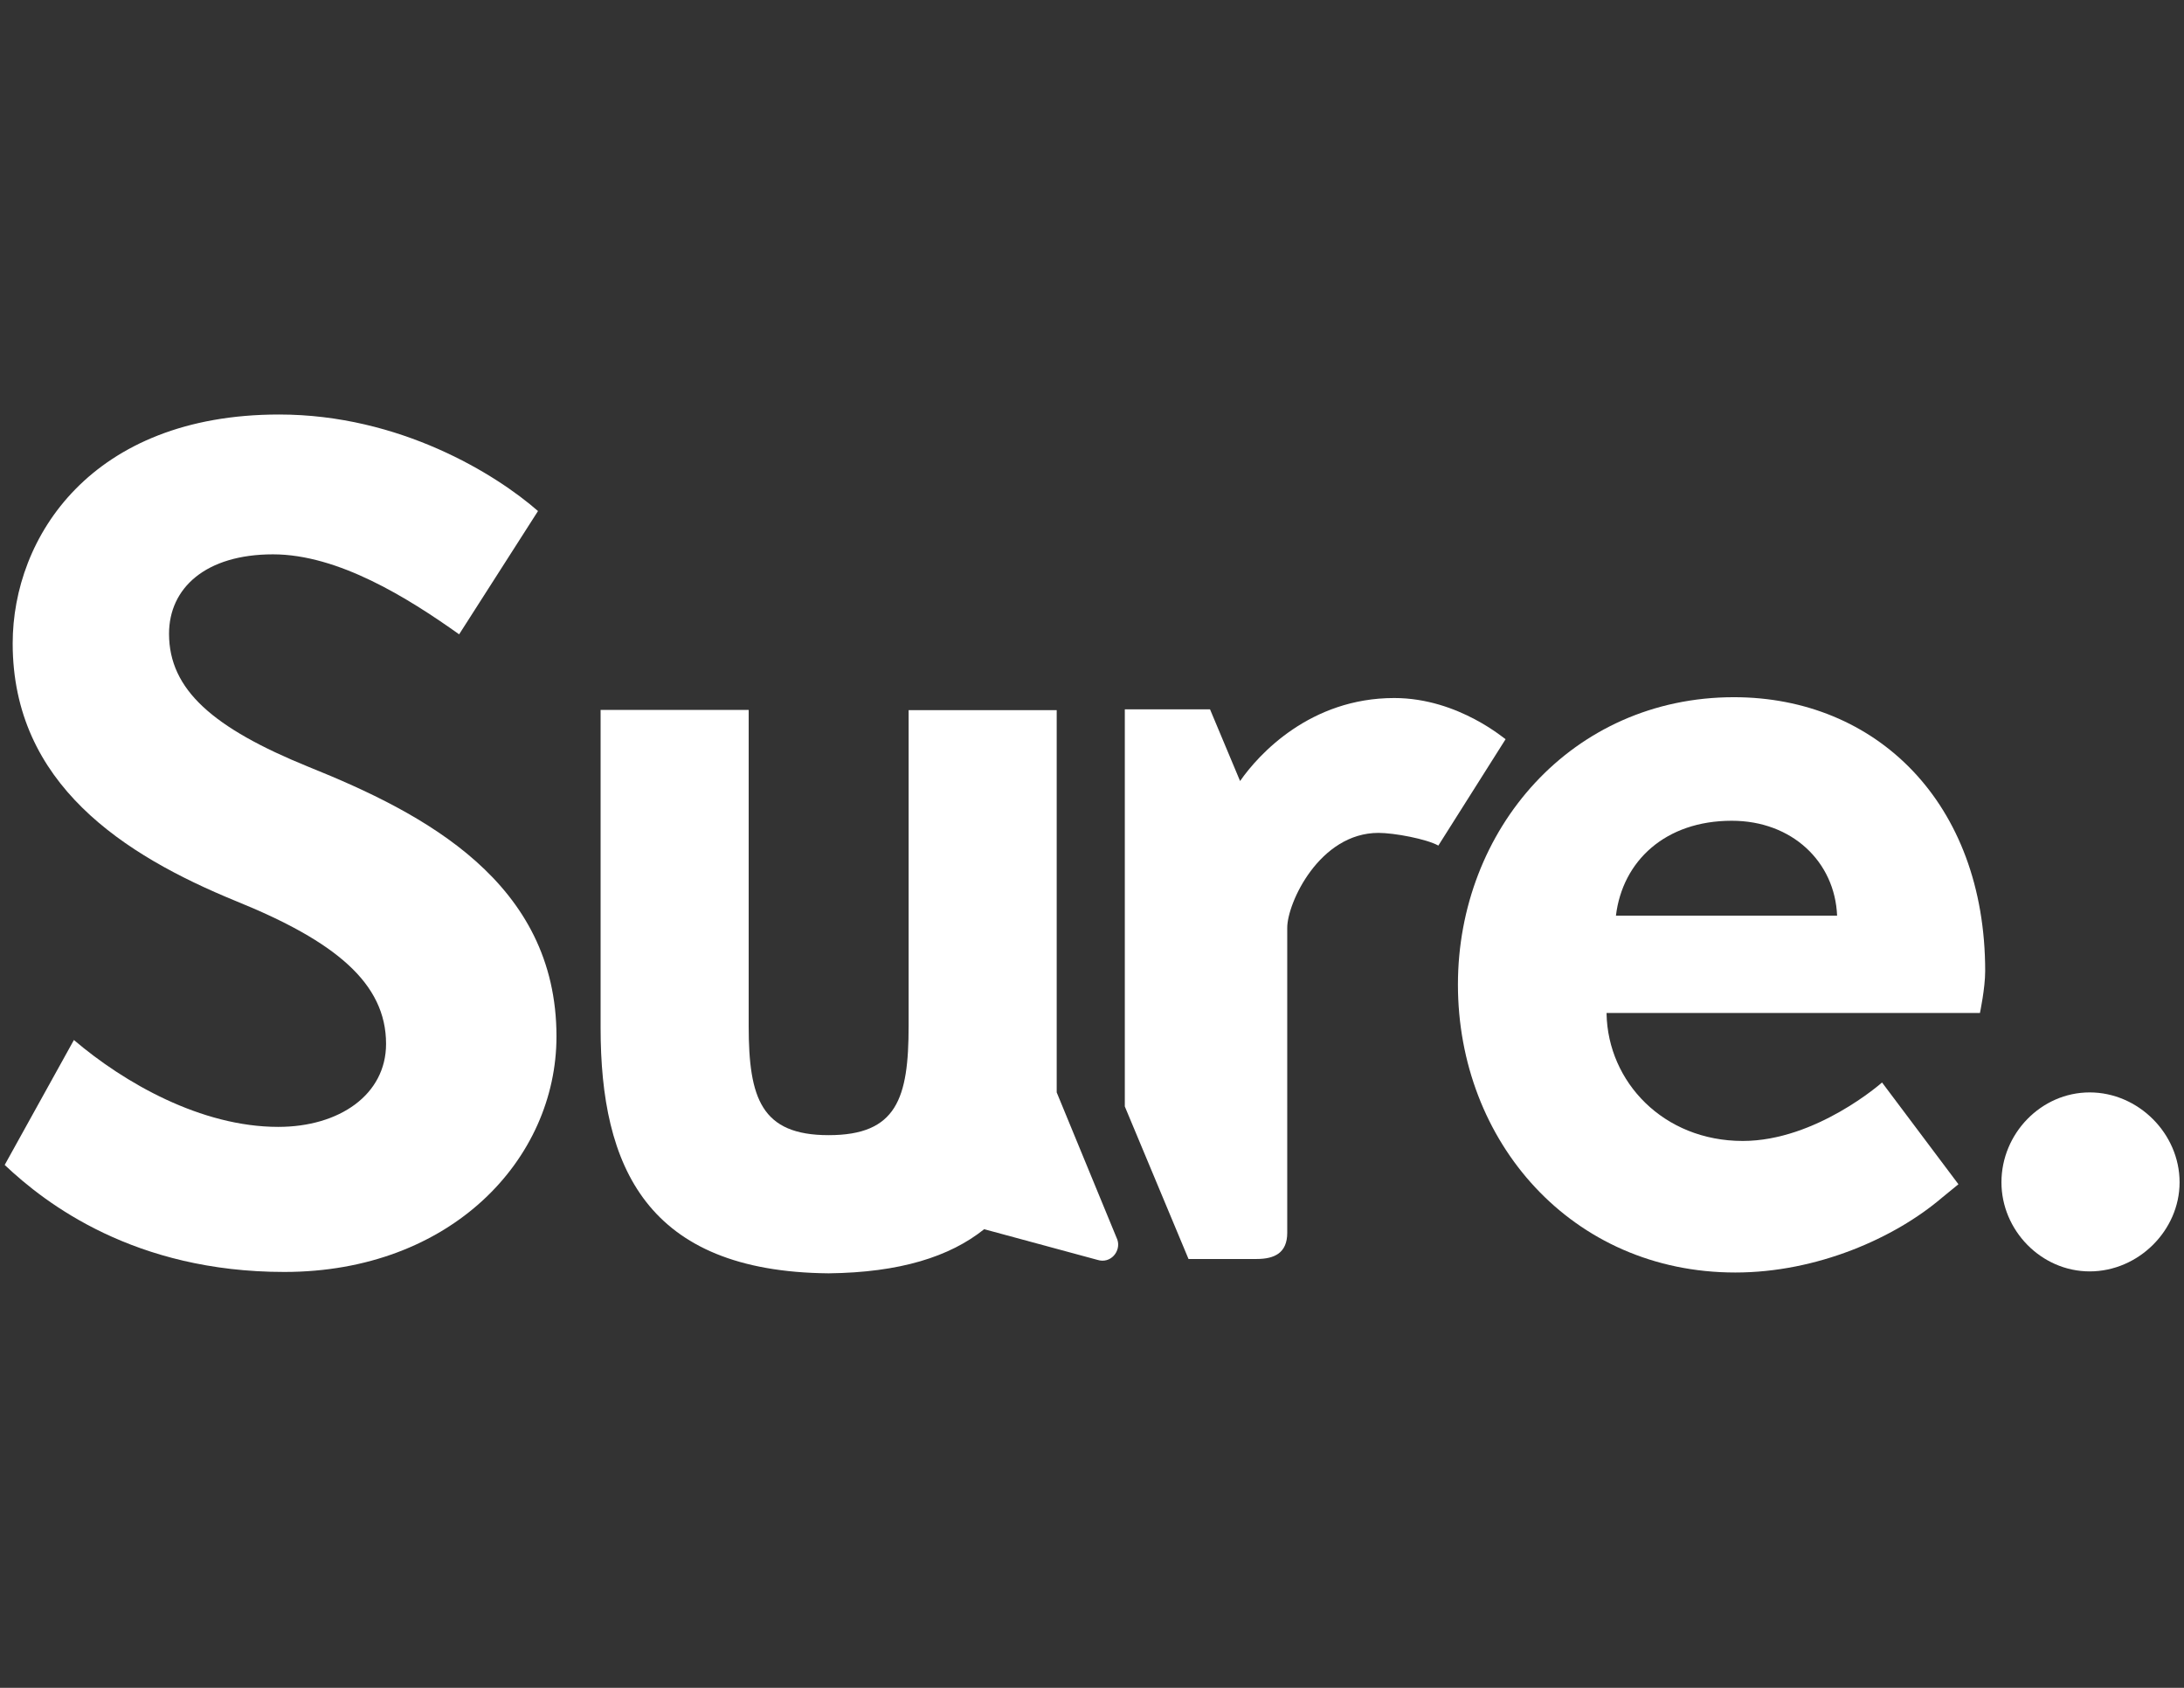 <?xml version="1.0" encoding="utf-8"?>
<!-- Generator: Adobe Illustrator 19.2.1, SVG Export Plug-In . SVG Version: 6.00 Build 0)  -->
<svg version="1.1" id="Layer_1" xmlns="http://www.w3.org/2000/svg" xmlns:xlink="http://www.w3.org/1999/xlink" x="0px" y="0px"
	 viewBox="0 0 792 612" style="enable-background:new 0 0 792 612;" xml:space="preserve">
<rect x="0" y="0" width="792" height="612" fill="#333333" stroke="none"/>
<style type="text/css">
	.st0{fill:#FFFFFF;}
</style>
<g>
	<path class="st0" d="M26.8,377.1c18.2,15.5,46.1,31.5,74.1,31.5c22.2,0,39.1-11.7,39.1-30.1c0-22-18.4-37.2-54.5-51.8
		C45,310.1,4.6,284.3,4.6,233.3c0-38.5,28.5-83,96.6-83c43.9,0,78.7,21.7,93.9,35L166.5,230c-18.7-13.3-43.9-29-67.5-29
		c-24.4,0-37.7,12.2-37.7,28.8c0,20.3,16,34.2,50.7,48.3c41.8,16.8,89.8,41.8,89.8,97.7c0,44.5-38.2,85.4-98.7,85.4
		c-54.3,0-86.5-24.7-101.4-38.8L26.8,377.1z"/>
	<path class="st0" d="M666.2,332c-0.8-19.5-16.3-34.4-38.2-34.4c-24.1,0-39.6,14.6-42,34.4H666.2z M582.6,367.6
		c0.5,24.7,20.6,46.1,49.4,46.1c26.6,0,50.5-21.2,50.5-21.2l27.7,36.9l-6,4.9c-17.1,14.6-45.3,27.1-74.9,27.1
		c-59.4,0-100.6-47.5-100.6-104.4c0-56.1,41.2-104.2,100.1-104.2c51.5,0,91.1,38.2,91.1,99.3c0,6.2-1.9,15.2-1.9,15.2H582.6V367.6z"
		/>
	<path class="st0" d="M757.8,396.1c17.6,0,32.6,14.9,32.6,32.6c0,17.4-14.9,32.3-32.6,32.3c-17.6,0-32-14.9-32-32.3
		C725.8,411,740.2,396.1,757.8,396.1"/>
	<path class="st0" d="M405.2,449.5l-22-53.4v-49.4l0,0v-89.2h-53.7v114.5c0,26.3-4.3,39.6-29,39.6c-24.4,0-29-13.3-29-39.6V257.4
		h-53.7v115.3c0,50.2,16.5,88.4,82.7,89c25.8-0.3,43.9-6,56.4-16l41,11.1C402.8,458.4,406.6,453.6,405.2,449.5"/>
	<path class="st0" d="M505.6,253.1c-30.4,0-49.1,20.3-55.9,30.1l-10.9-26h-30.9v144l23.1,55.3h24.7c6.5,0,11.1-2.2,11.1-9.5V336.4
		c0-9,11.7-34.4,33.1-34.4c5.7,0,17.4,2.2,21.7,4.6L546,268C546.3,268.6,529.2,253.1,505.6,253.1"/>
</g>
</svg>
